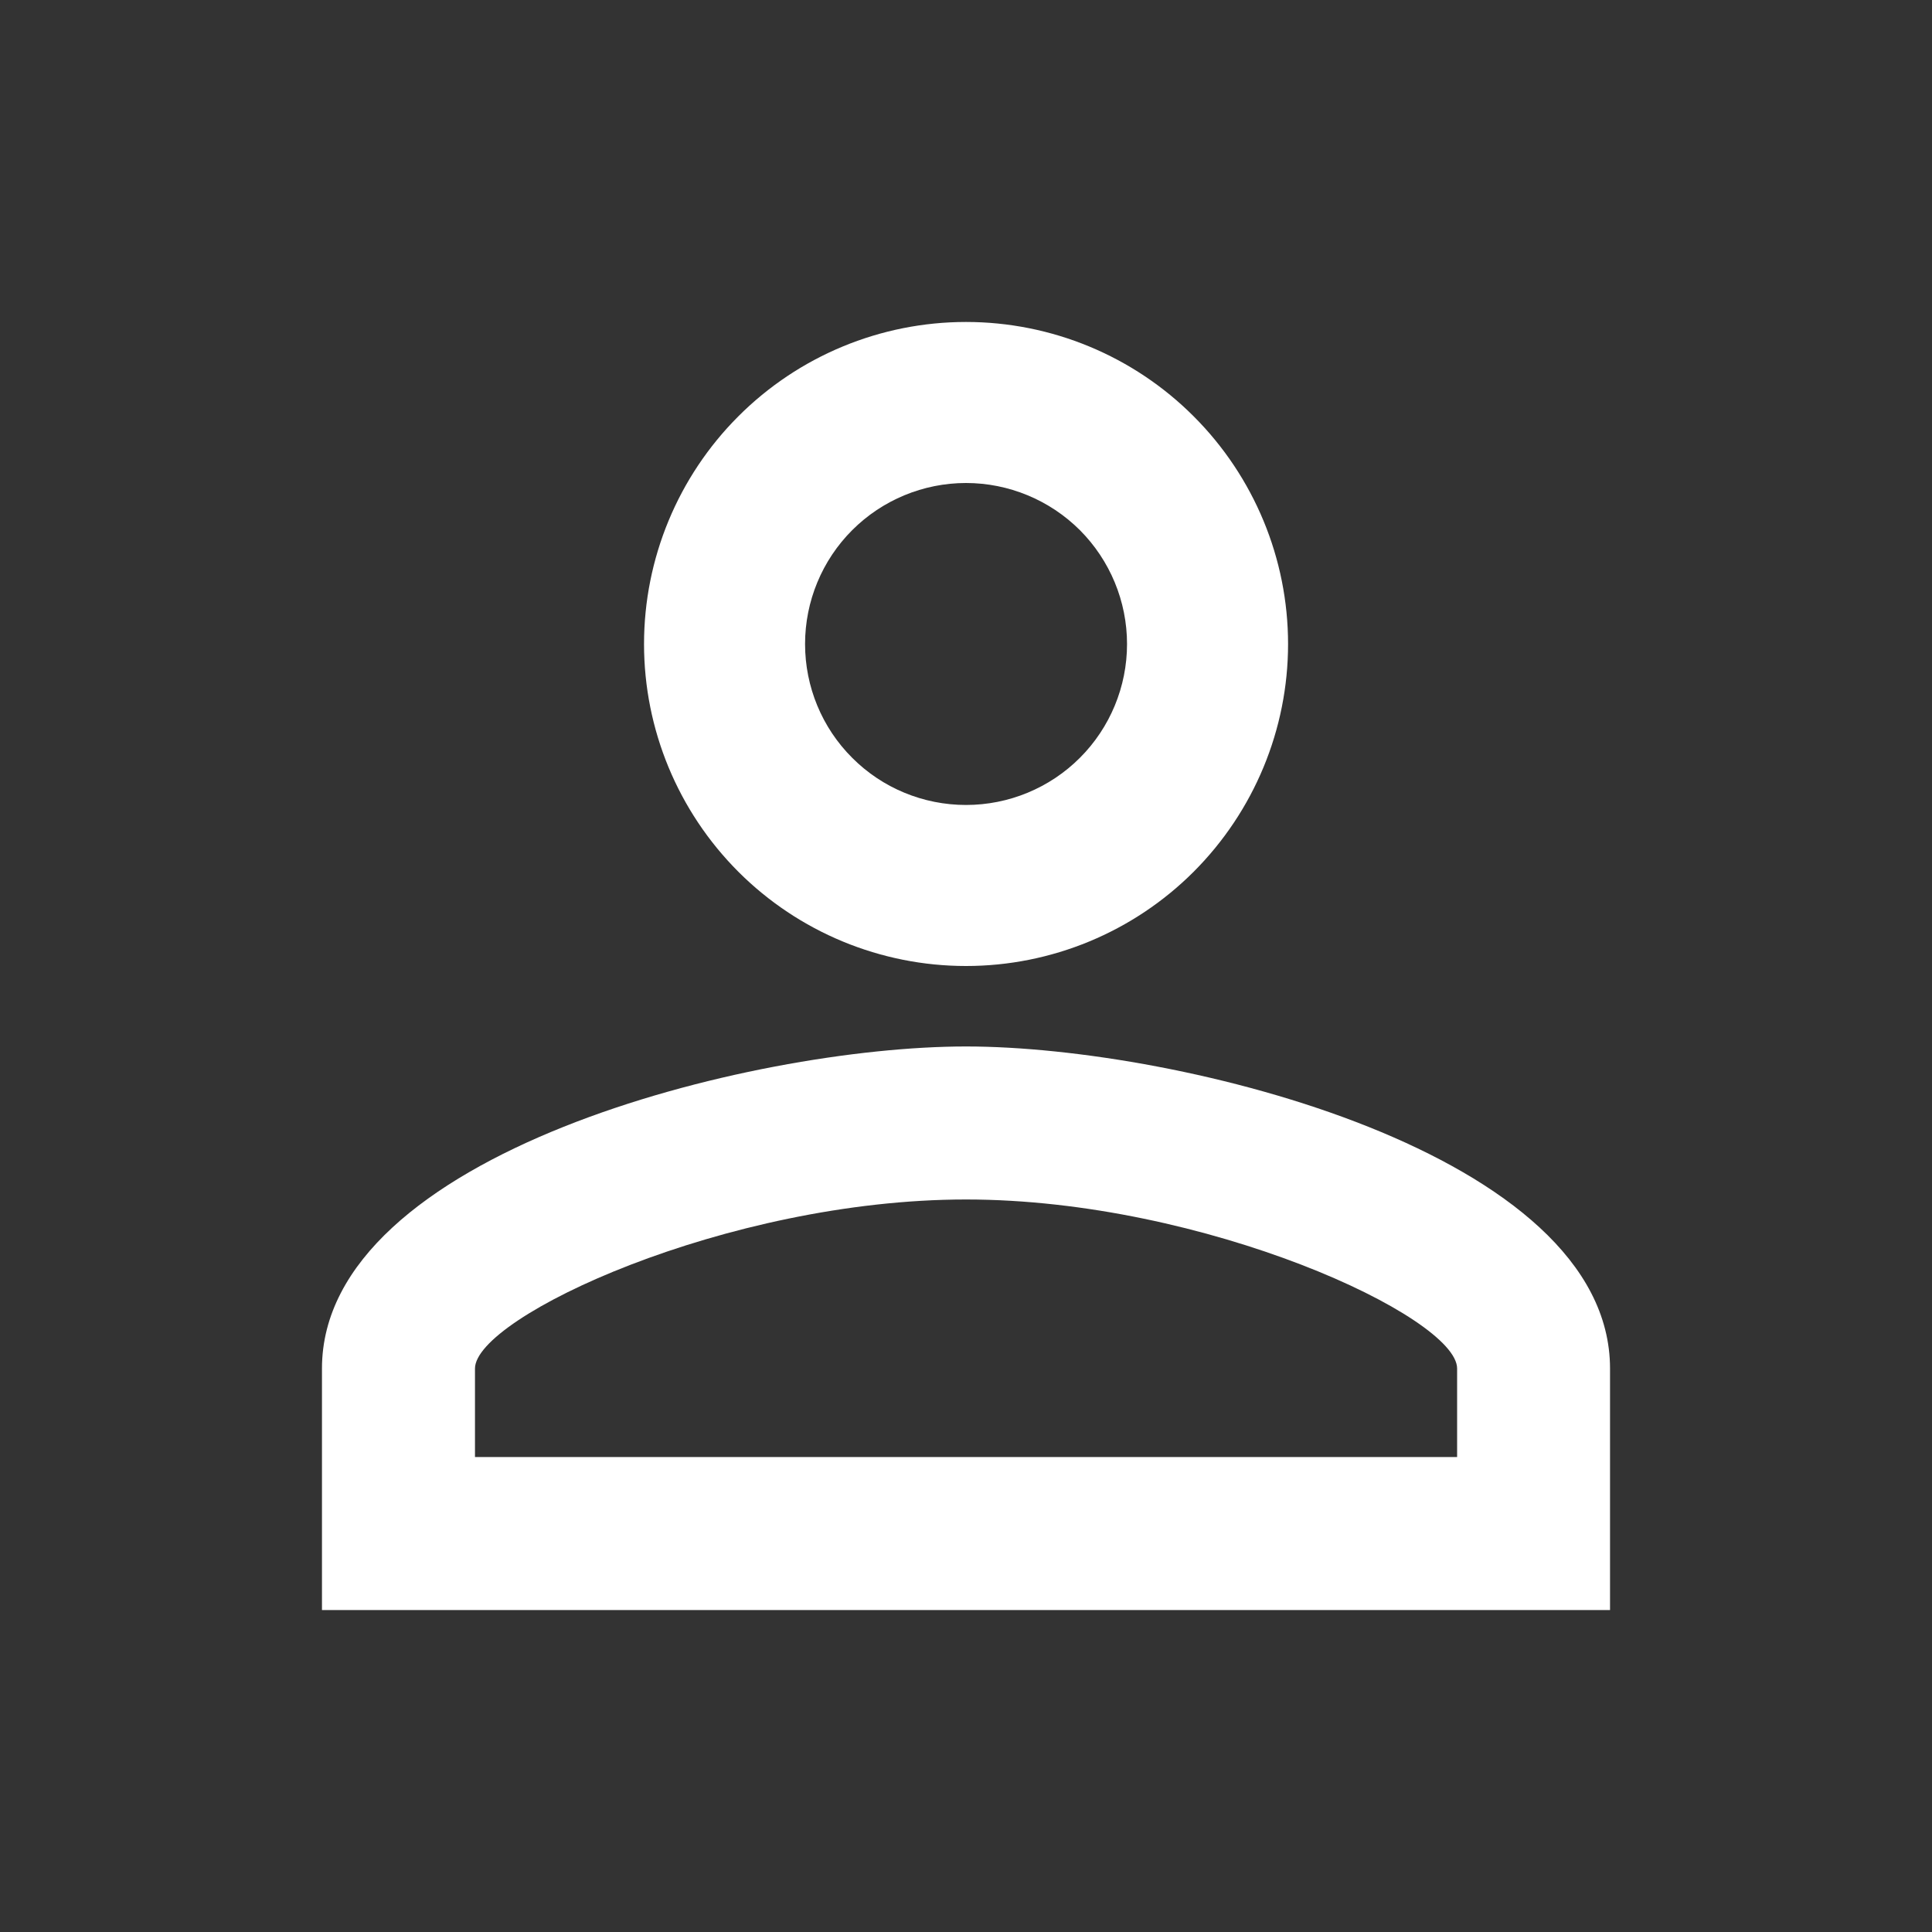<svg width="20" height="20" viewBox="0 0 20 20" fill="none" xmlns="http://www.w3.org/2000/svg">
<rect x="0" y="0" width="20" height="20" fill="#333333" stroke="none"/>
<path d="M10 3.333C10.884 3.333 11.732 3.684 12.357 4.31C12.982 4.935 13.334 5.783 13.334 6.667C13.334 7.551 12.982 8.398 12.357 9.024C11.732 9.649 10.884 10 10 10C9.116 10 8.268 9.649 7.643 9.024C7.018 8.398 6.667 7.551 6.667 6.667C6.667 5.783 7.018 4.935 7.643 4.31C8.268 3.684 9.116 3.333 10 3.333ZM10 5C9.558 5 9.134 5.176 8.822 5.488C8.509 5.801 8.334 6.225 8.334 6.667C8.334 7.109 8.509 7.533 8.822 7.845C9.134 8.158 9.558 8.333 10 8.333C10.442 8.333 10.866 8.158 11.179 7.845C11.491 7.533 11.667 7.109 11.667 6.667C11.667 6.225 11.491 5.801 11.179 5.488C10.866 5.176 10.442 5 10 5ZM10 10.833C12.225 10.833 16.667 11.942 16.667 14.167V16.667H3.333V14.167C3.333 11.942 7.775 10.833 10 10.833ZM10 12.417C7.525 12.417 4.917 13.633 4.917 14.167V15.083H15.084V14.167C15.084 13.633 12.475 12.417 10 12.417Z" fill="white"/>
</svg>
